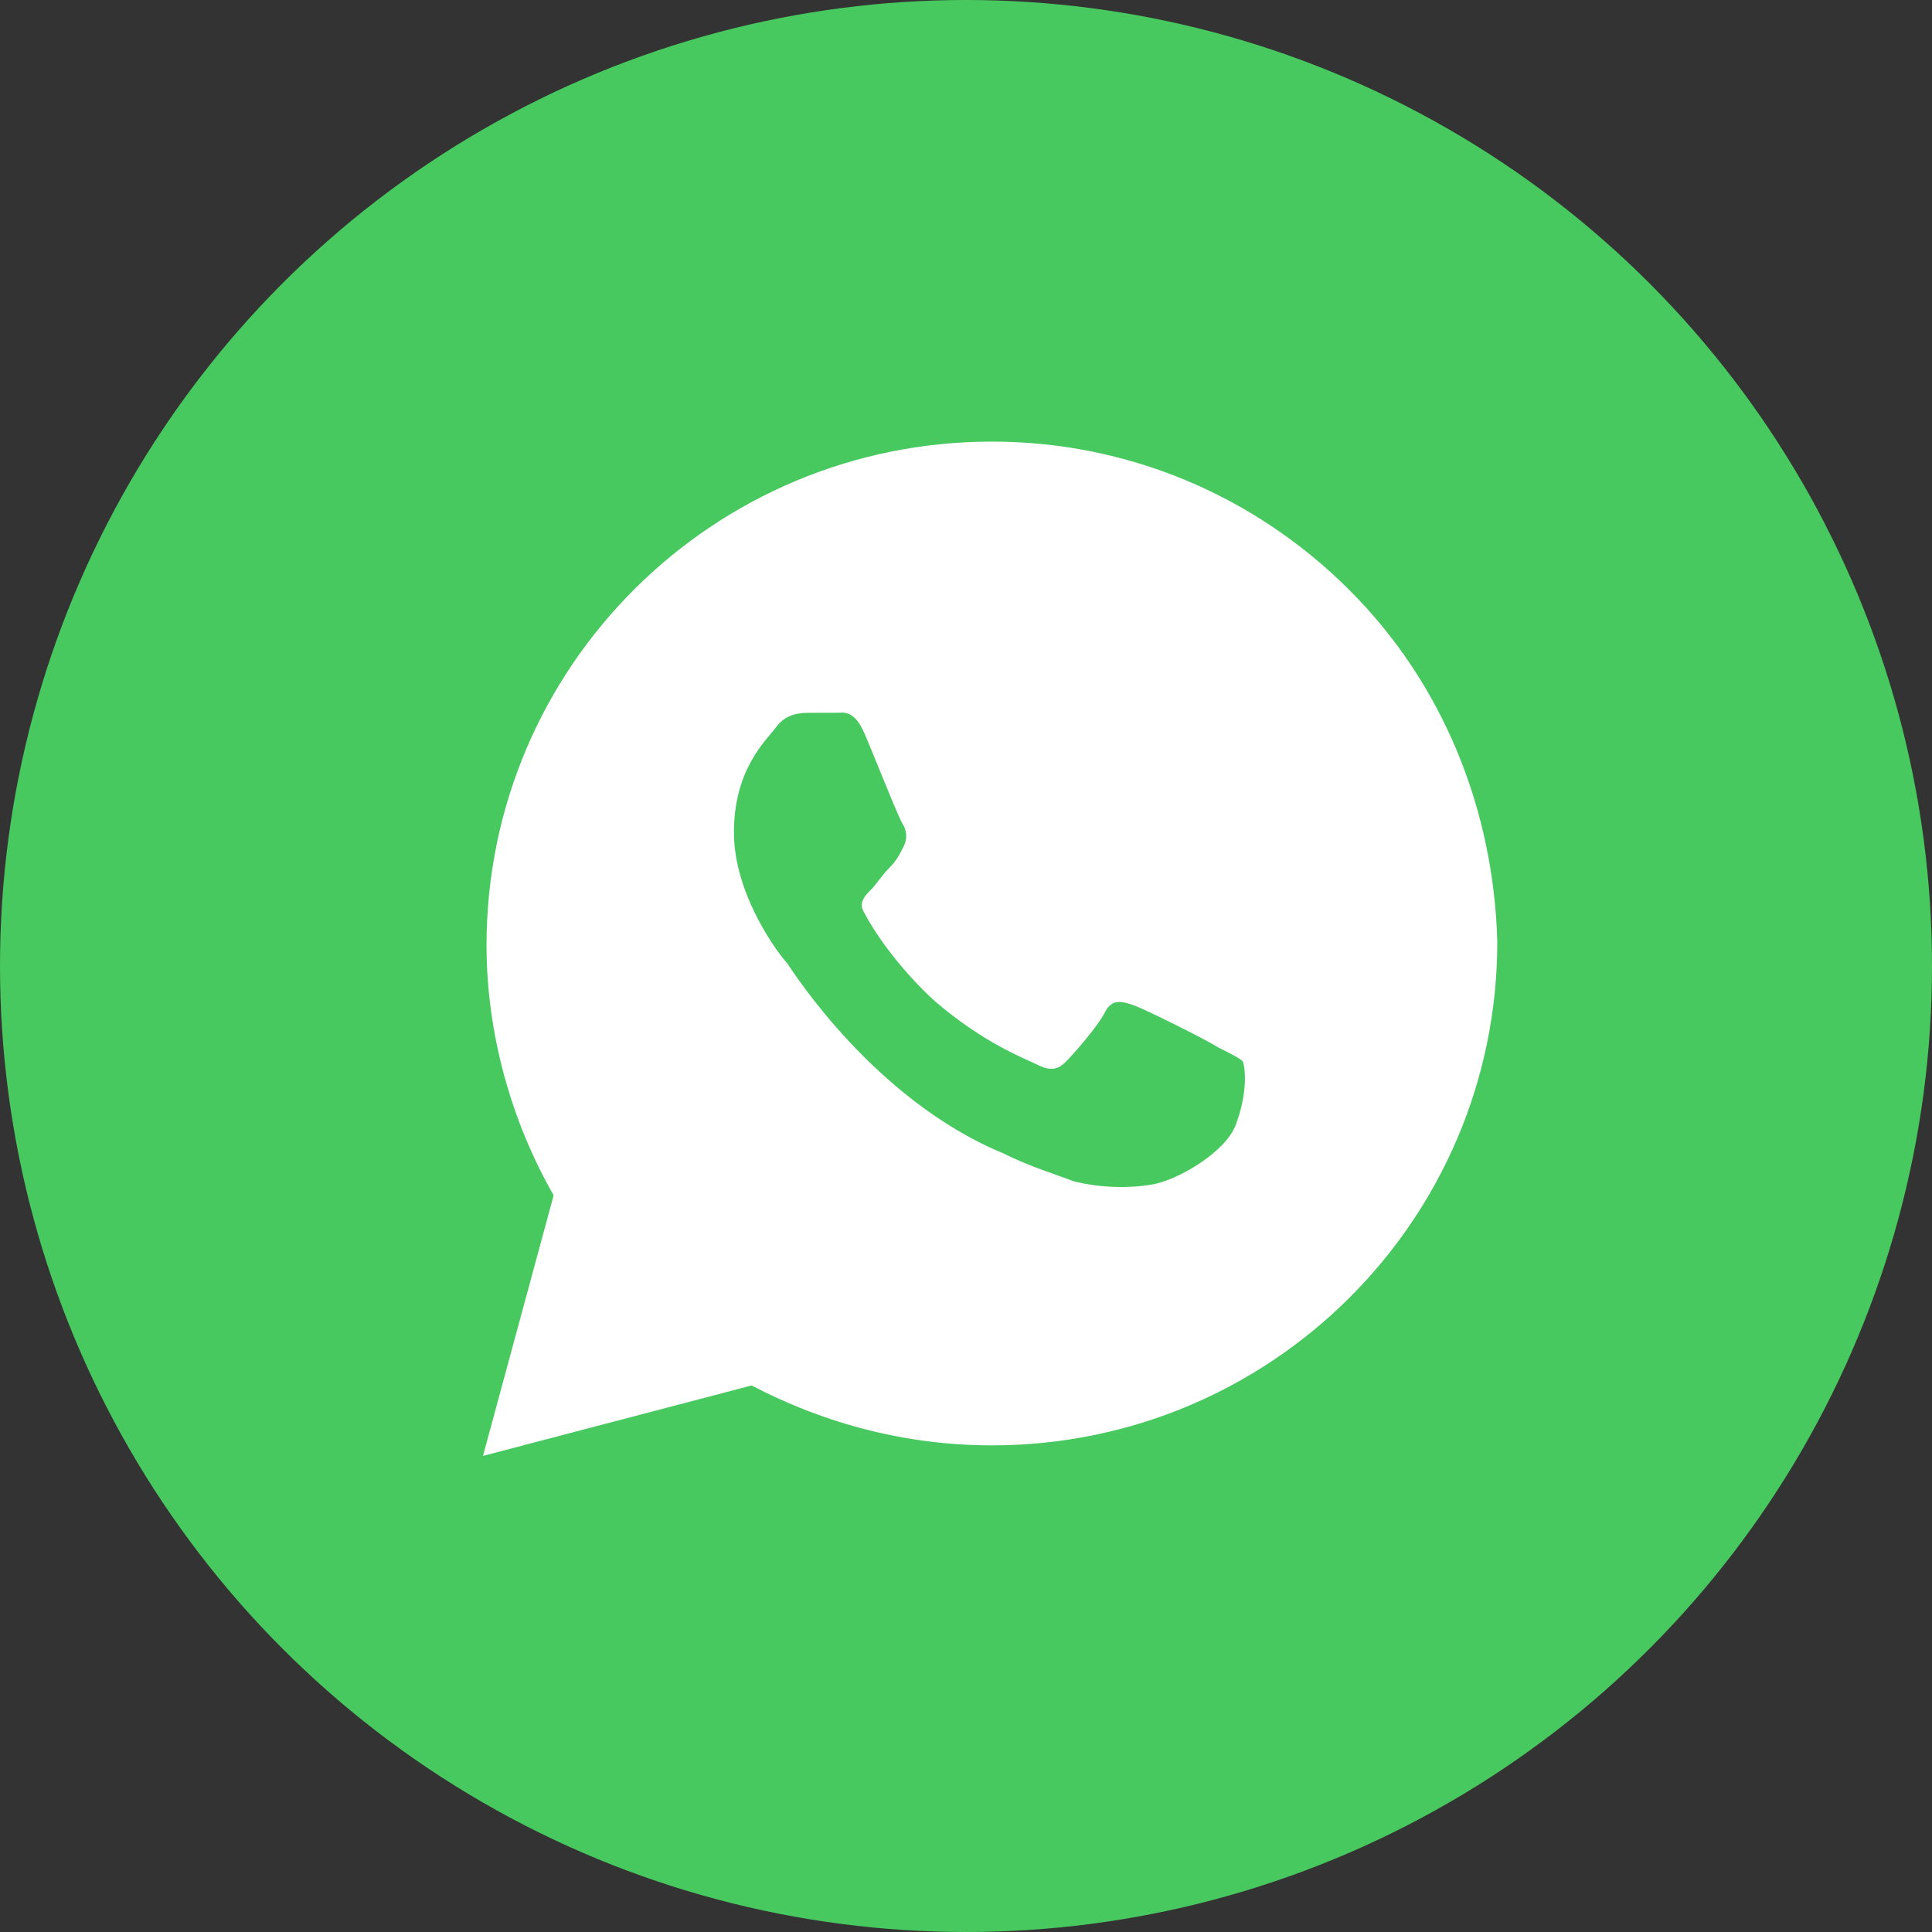 <svg width="35" height="35" viewBox="0 0 35 35" fill="none" xmlns="http://www.w3.org/2000/svg">
<rect x="0" y="0" width="35" height="35" fill="#333333" stroke="none"/>
<circle cx="17.5" cy="17.5" r="17.5" fill="#48C95F"/>
<path d="M24.436 10.68C22.707 8.957 20.402 8 17.97 8C12.912 8 8.814 12.083 8.814 17.124C8.814 18.719 9.262 20.314 10.03 21.654L8.75 26.375L13.616 25.099C14.96 25.801 16.433 26.184 17.97 26.184C23.027 26.184 27.125 22.1 27.125 17.06C27.061 14.699 26.165 12.402 24.436 10.68ZM22.387 20.378C22.195 20.888 21.299 21.398 20.851 21.462C20.466 21.526 19.954 21.526 19.442 21.398C19.122 21.271 18.674 21.143 18.162 20.888C15.857 19.931 14.384 17.634 14.256 17.443C14.128 17.315 13.296 16.23 13.296 15.082C13.296 13.934 13.872 13.423 14.064 13.168C14.256 12.913 14.512 12.913 14.704 12.913C14.832 12.913 15.024 12.913 15.152 12.913C15.28 12.913 15.473 12.849 15.665 13.296C15.857 13.742 16.305 14.891 16.369 14.954C16.433 15.082 16.433 15.21 16.369 15.337C16.305 15.465 16.241 15.592 16.113 15.72C15.985 15.848 15.857 16.039 15.793 16.103C15.665 16.23 15.537 16.358 15.665 16.549C15.793 16.805 16.241 17.506 16.945 18.145C17.841 18.91 18.546 19.165 18.802 19.293C19.058 19.421 19.186 19.357 19.314 19.229C19.442 19.102 19.89 18.591 20.018 18.336C20.146 18.081 20.338 18.145 20.53 18.208C20.723 18.272 21.875 18.846 22.067 18.974C22.323 19.102 22.451 19.165 22.515 19.229C22.579 19.421 22.579 19.867 22.387 20.378Z" fill="white"/>
</svg>
